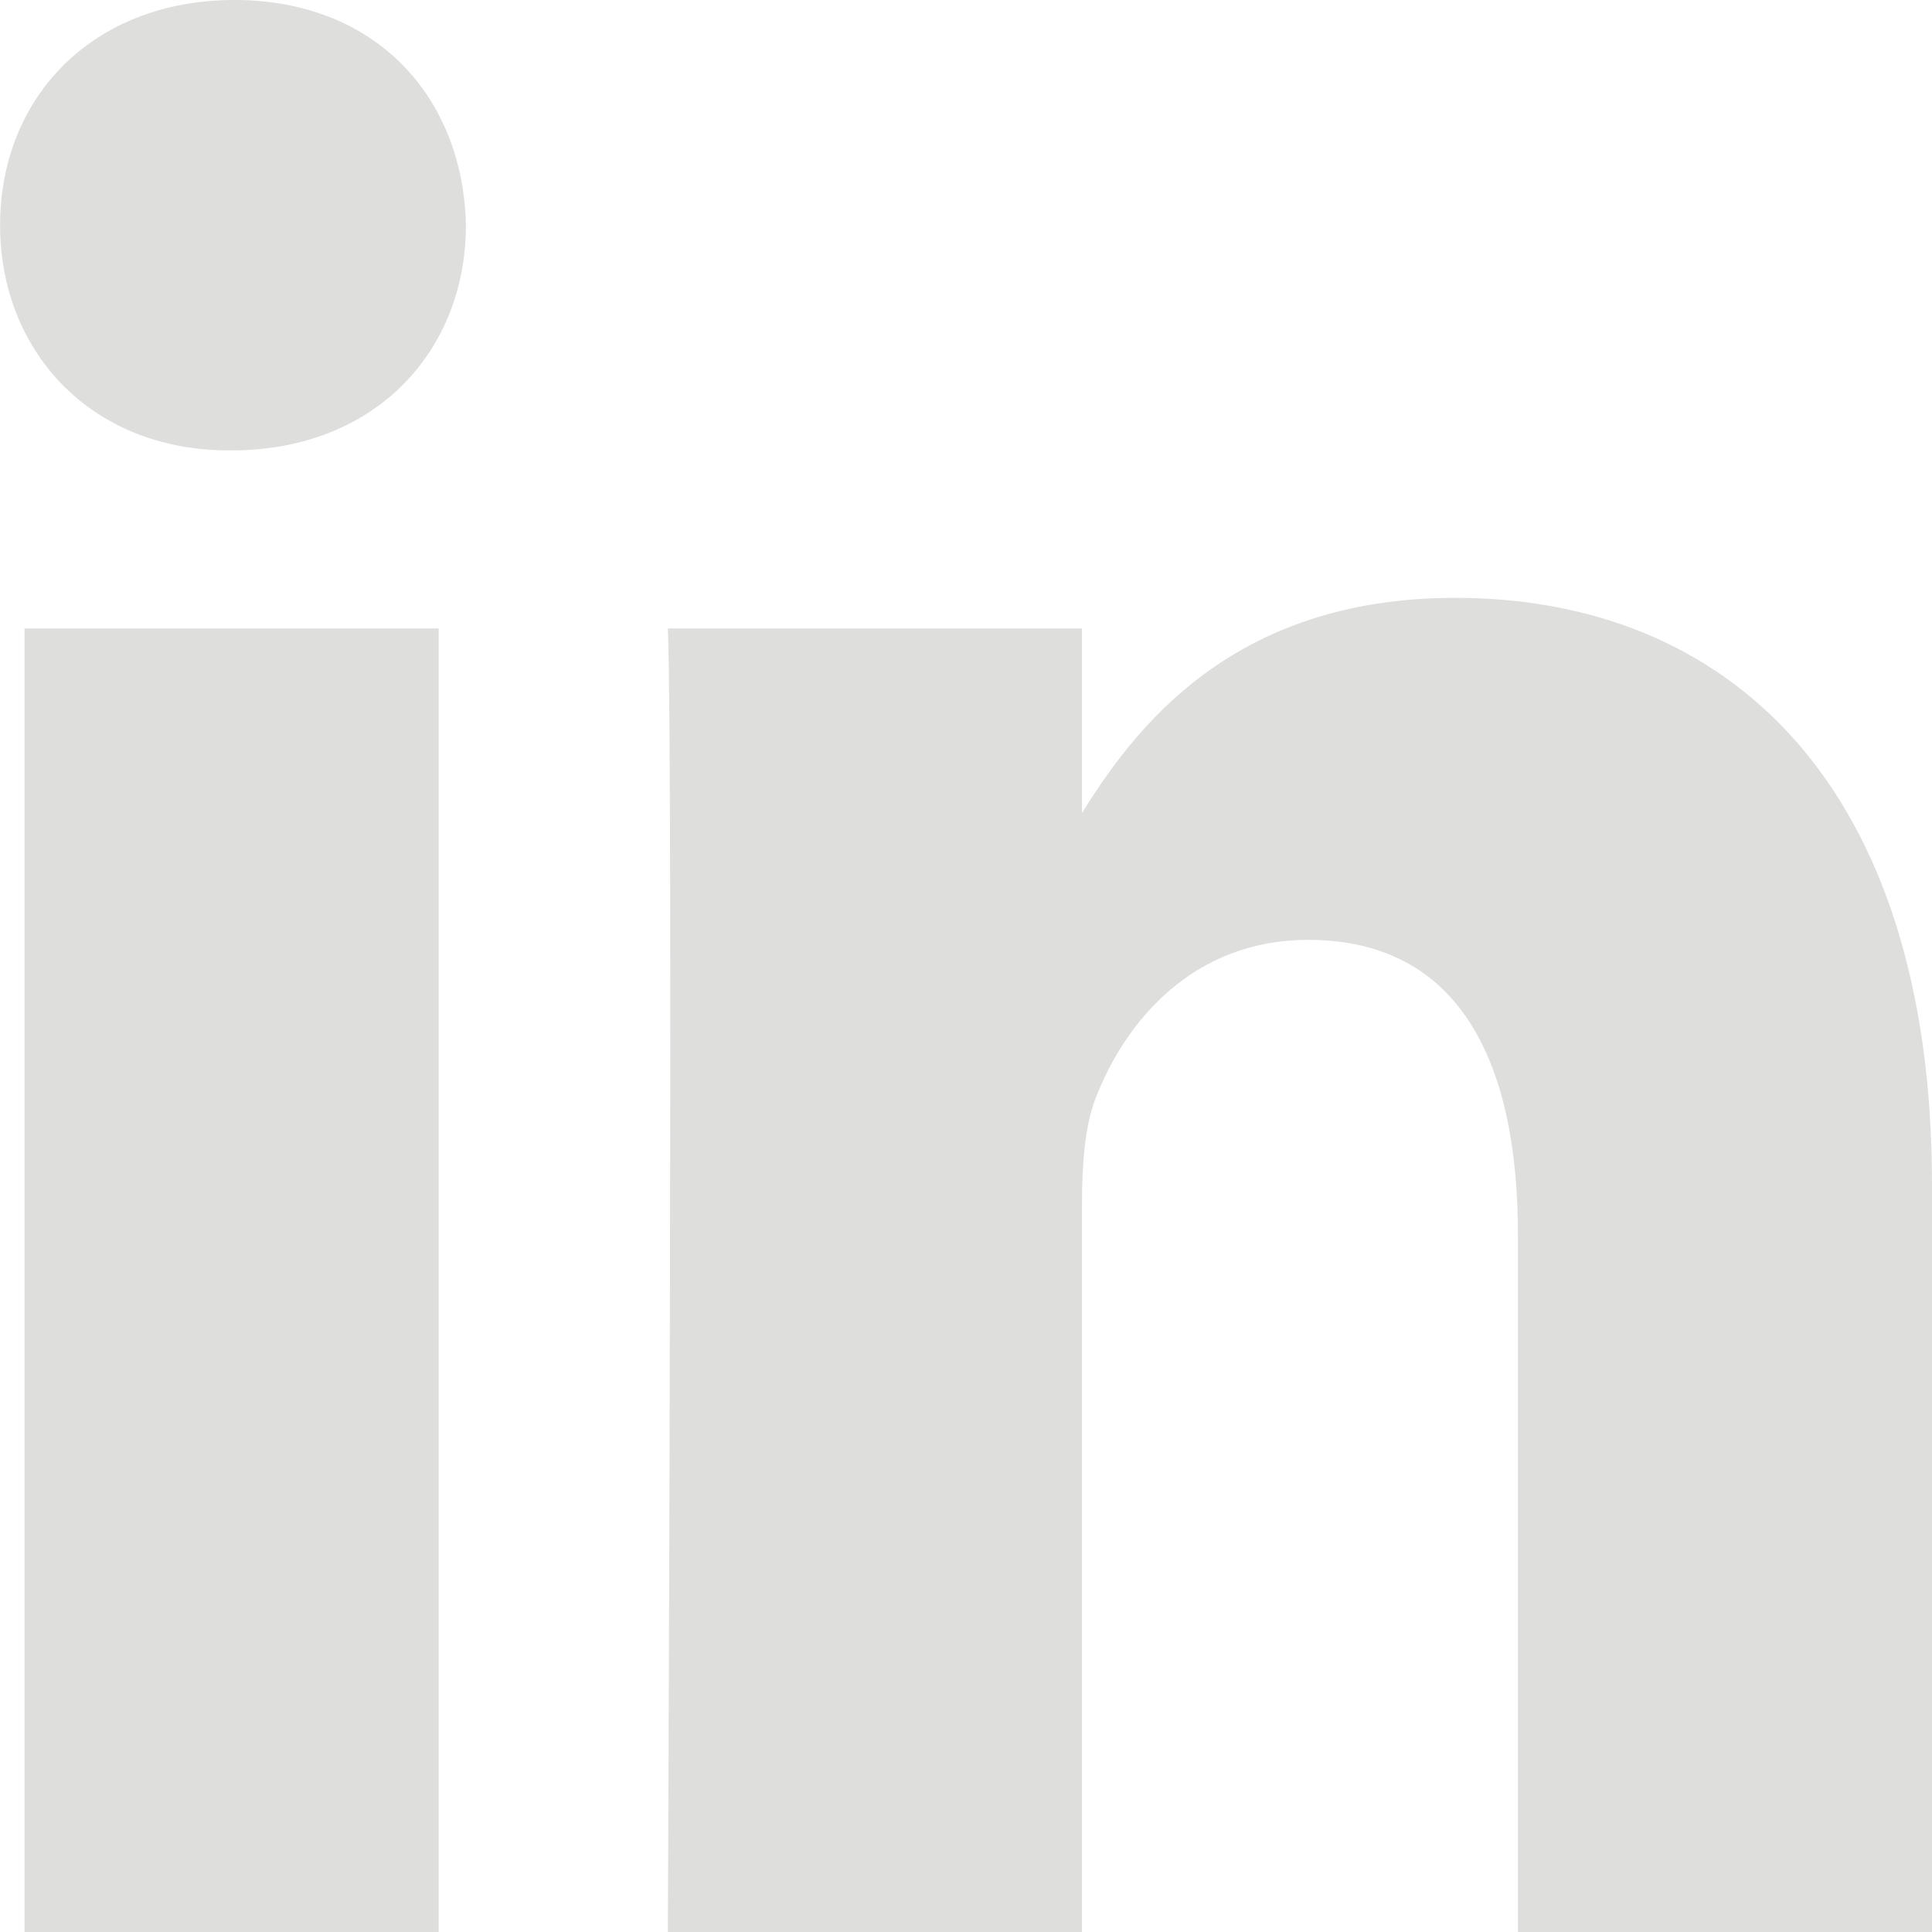 <svg xmlns="http://www.w3.org/2000/svg" viewBox="0 0 25 25" fill="none">
<path d="M5.676 25V8.132H0.317V25H5.676ZM2.997 5.828C4.866 5.828 6.029 4.533 6.029 2.914C5.994 1.259 4.866 -6.10352e-05 3.033 -6.10352e-05C1.2 -6.10352e-05 0.001 1.259 0.001 2.914C0.001 4.533 1.164 5.828 2.962 5.828H2.997H2.997ZM8.642 25H14.001V15.58C14.001 15.076 14.036 14.573 14.177 14.212C14.565 13.205 15.446 12.162 16.927 12.162C18.866 12.162 19.642 13.709 19.642 15.976V25H25V15.328C25 10.147 22.356 7.736 18.83 7.736C15.94 7.736 14.67 9.427 13.965 10.579H14.001V8.132H8.642C8.712 9.715 8.642 25 8.642 25L8.642 25Z" fill="#DEDEDD"/>
</svg>